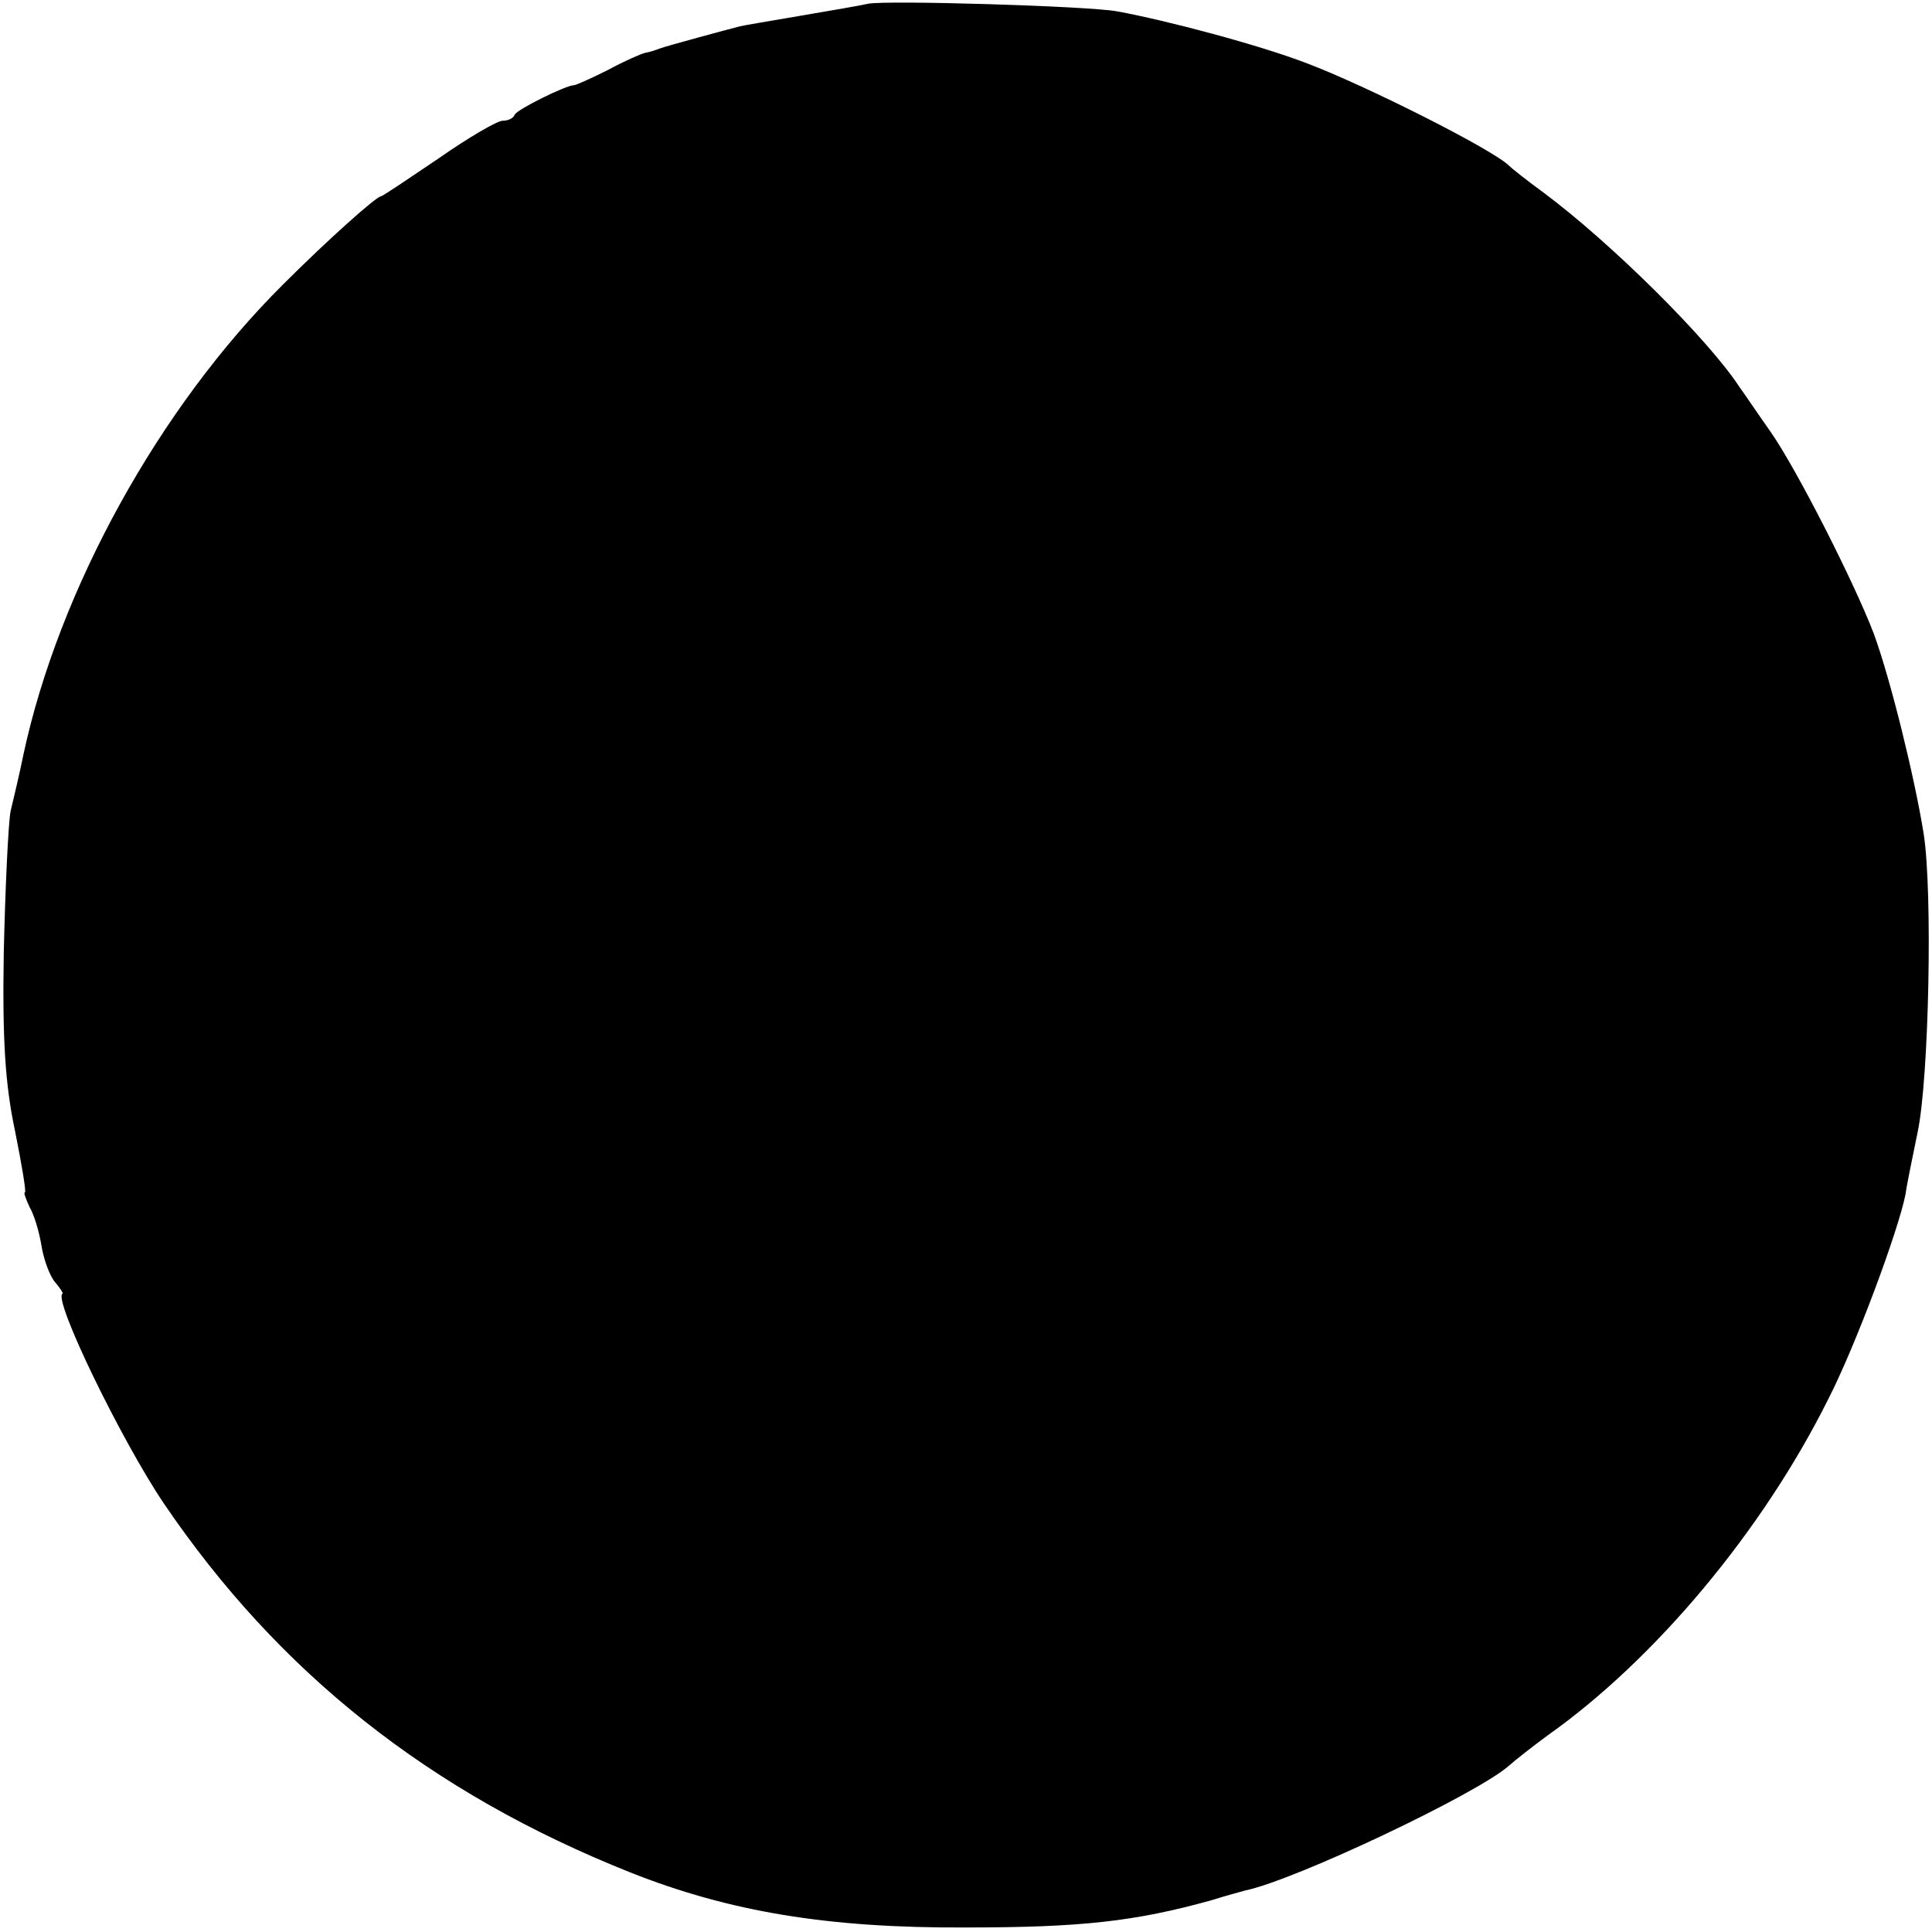 <?xml version="1.0" standalone="no"?>
<!DOCTYPE svg PUBLIC "-//W3C//DTD SVG 20010904//EN"
 "http://www.w3.org/TR/2001/REC-SVG-20010904/DTD/svg10.dtd">
<svg version="1.0" xmlns="http://www.w3.org/2000/svg"
 width="256pt" height="256pt" viewBox="0 0 256 256"
 preserveAspectRatio="xMidYMid meet">
<g transform="translate(0,256) scale(0.1,-0.1)"
fill="#000000" stroke="none">
<path d="M1150 2555 c-8 -2 -49 -9 -90 -16 -41 -7 -77 -13 -80 -14 -16 -4 -97
-26 -105 -29 -5 -2 -14 -5 -20 -6 -5 -1 -28 -11 -50 -23 -22 -11 -42 -20 -45
-20 -10 0 -75 -32 -78 -39 -2 -5 -9 -8 -16 -8 -7 0 -45 -22 -85 -50 -40 -27
-74 -50 -76 -50 -6 0 -70 -57 -130 -117 -164 -163 -297 -404 -344 -623 -5 -25
-13 -58 -17 -75 -3 -16 -7 -100 -9 -187 -2 -117 2 -176 15 -237 9 -45 15 -81
13 -81 -2 0 1 -8 6 -19 6 -10 13 -33 16 -52 3 -18 11 -40 18 -48 7 -8 11 -15
10 -15 -14 -6 78 -195 134 -278 152 -224 352 -383 618 -489 131 -52 262 -74
445 -73 153 0 224 8 325 36 22 7 42 12 45 13 67 14 307 128 349 165 9 8 32 26
51 40 143 101 285 271 372 445 37 72 94 226 103 273 2 15 10 52 16 82 15 71
20 318 8 395 -12 75 -44 205 -66 265 -25 66 -102 218 -137 268 -17 24 -35 51
-41 59 -41 63 -170 191 -260 258 -22 16 -42 32 -45 35 -20 21 -191 107 -268
136 -62 24 -186 57 -252 69 -38 7 -306 15 -330 10z"/>
</g>
</svg>
